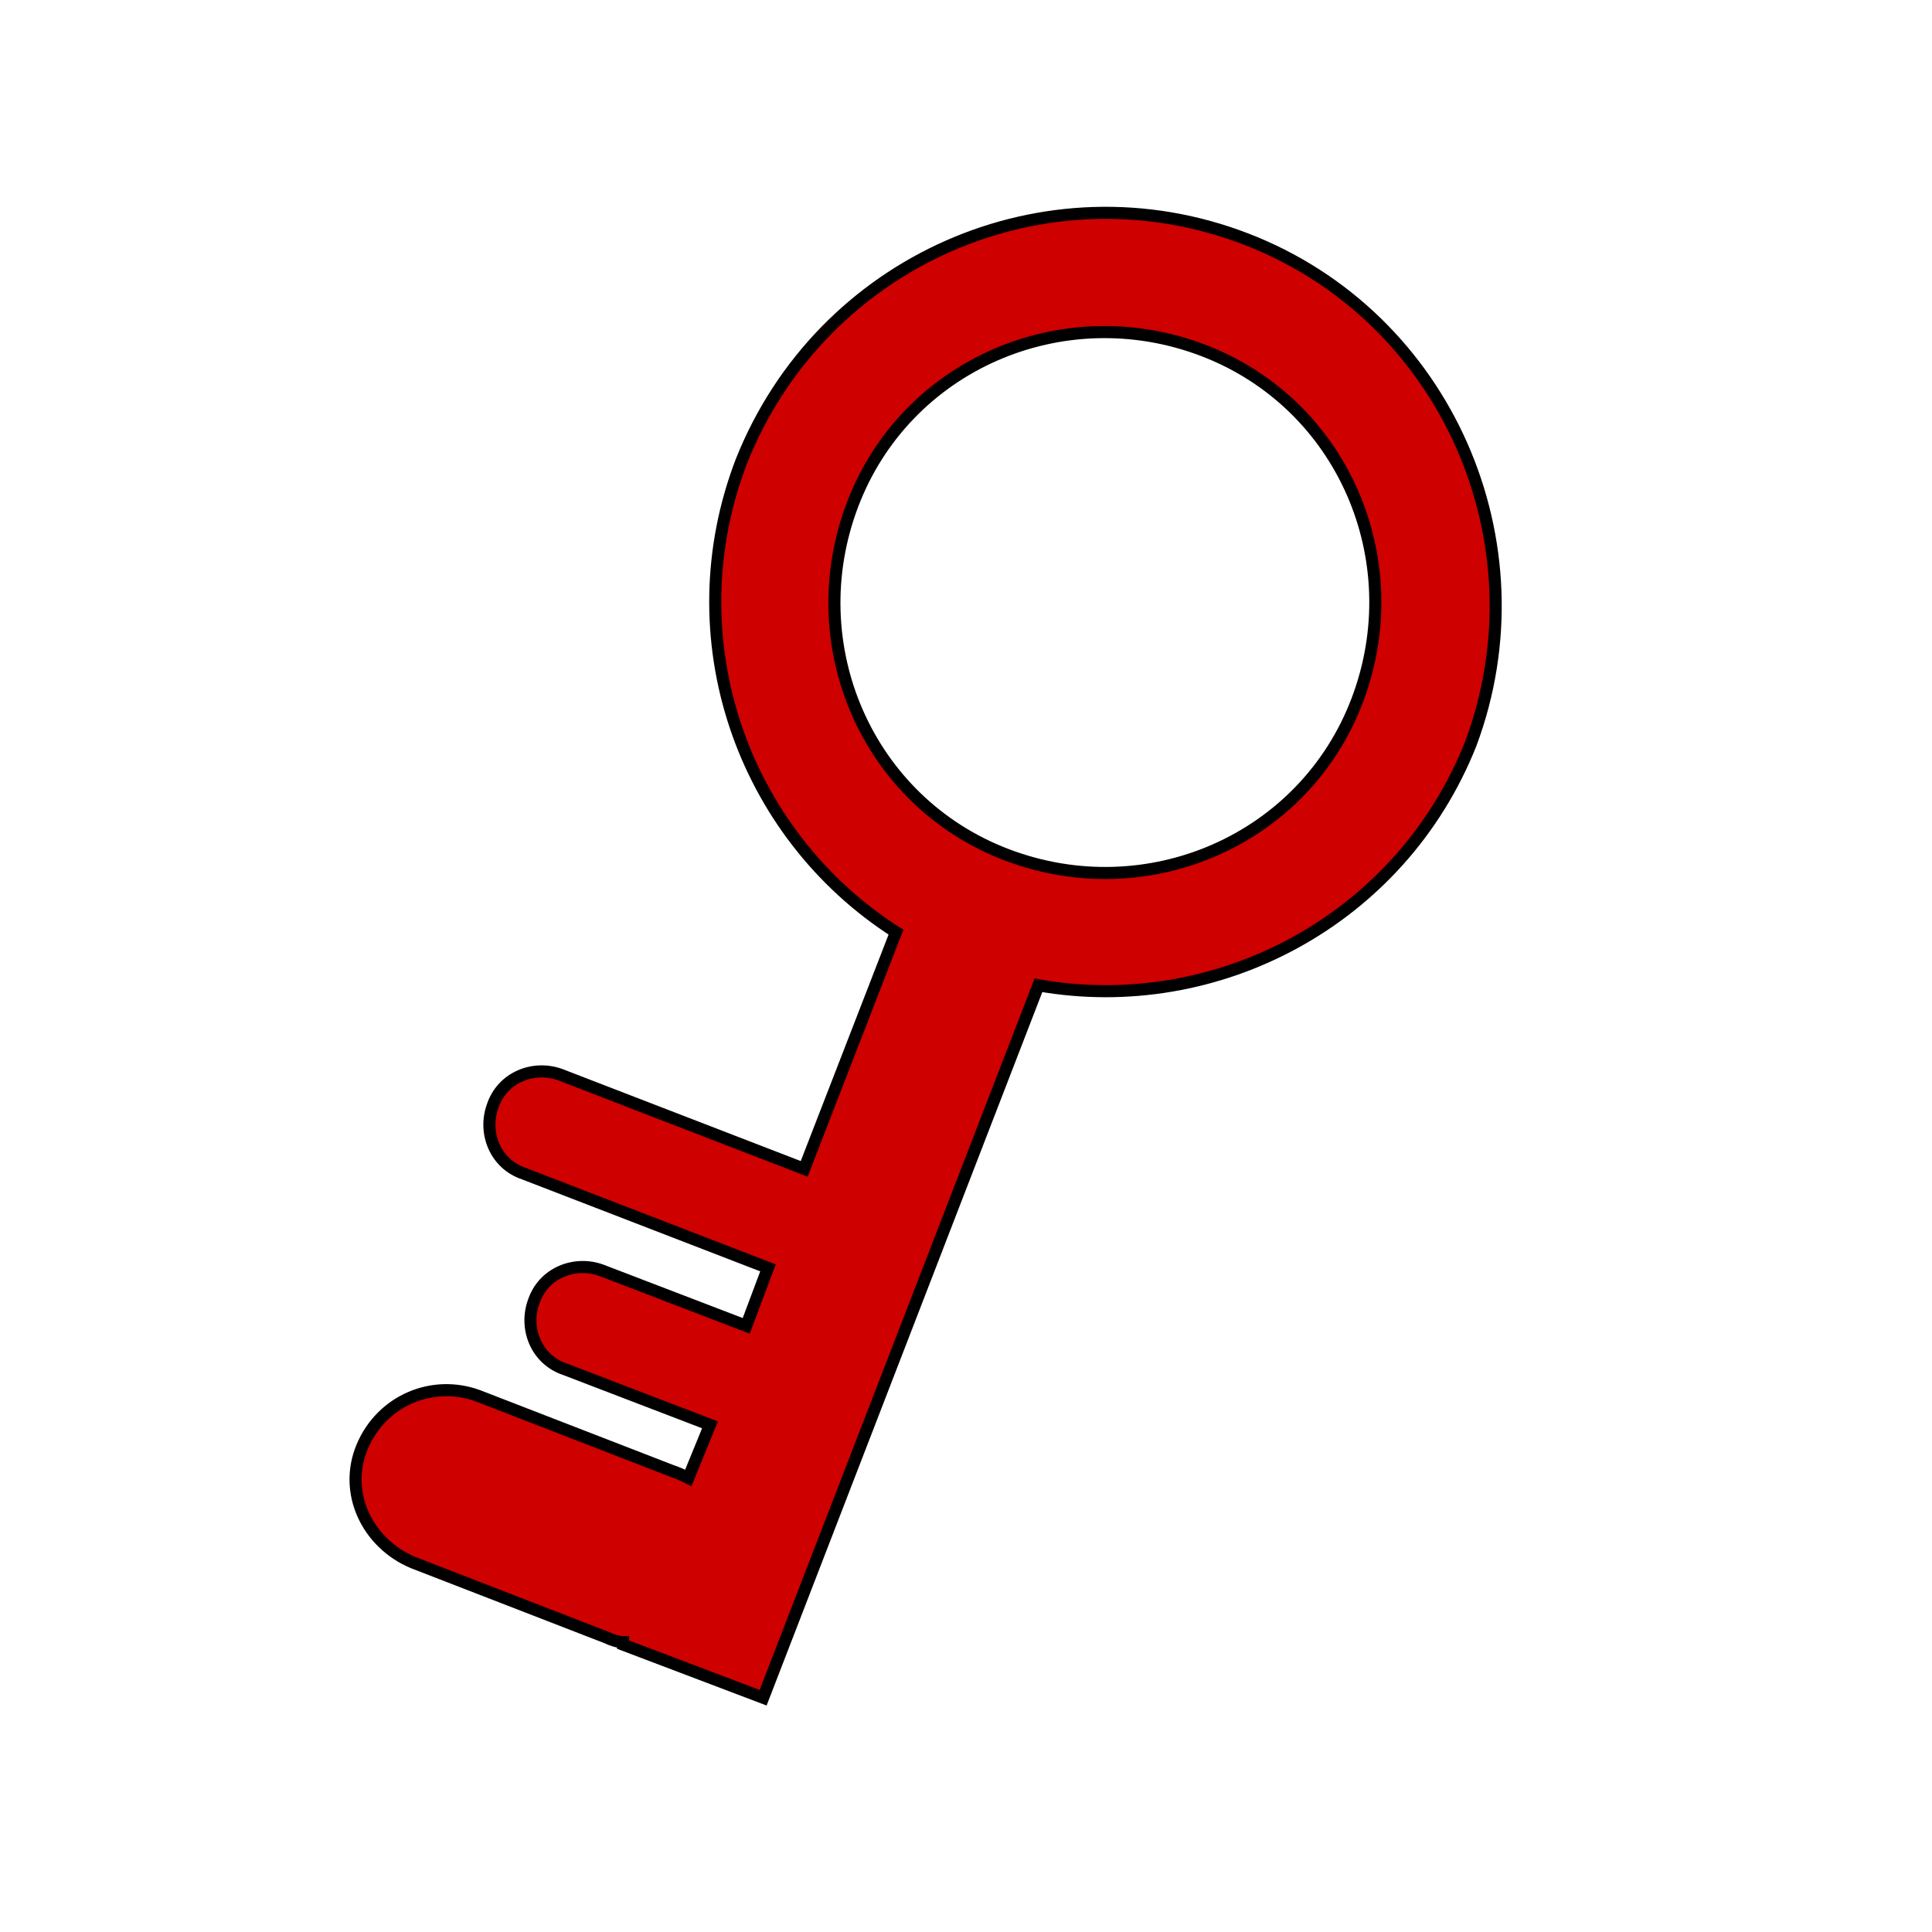 <?xml version="1.0" encoding="utf-8"?>
<!-- Generator: Adobe Illustrator 25.2.1, SVG Export Plug-In . SVG Version: 6.00 Build 0)  -->
<svg version="1.1" id="Réteg_1" xmlns="http://www.w3.org/2000/svg" xmlns:xlink="http://www.w3.org/1999/xlink" x="0px" y="0px"
	 viewBox="0 0 80 80" style="enable-background:new 0 0 80 80;" xml:space="preserve">
<style type="text/css">
	.st0{fill:#CE0000;stroke:#000000;stroke-width:0.5;stroke-miterlimit:10;}
</style>
<g id="Réteg_1_1_">
	<path class="st0" d="M51.6,9.9c-8.3-3.2-17.6,0.9-20.9,9.2c-2.8,7.3,0,15.4,6.4,19.5l-3.8,9.8l-10.1-3.9c-1.1-0.4-2.4,0.1-2.8,1.3
		l0,0c-0.4,1.1,0.1,2.4,1.3,2.8l10.1,3.9l-0.9,2.4l-6-2.3c-1.1-0.4-2.4,0.1-2.8,1.3l0,0c-0.4,1.1,0.1,2.4,1.3,2.8l6,2.3l-0.9,2.2
		c-0.2-0.1-0.4-0.2-0.7-0.3l-8-3.1c-1.9-0.7-4,0.2-4.8,2.1s0.2,4,2.1,4.8l8,3.1c0.2,0.1,0.5,0.2,0.7,0.2v0.1l5.8,2.2L43,40.8
		c7.4,1.3,15-2.7,17.9-10C64,22.5,59.9,13.1,51.6,9.9z M41.7,35.4c-5.8-2.2-8.6-8.7-6.4-14.5s8.7-8.6,14.5-6.4s8.6,8.7,6.4,14.5
		S47.5,37.6,41.7,35.4z"/>
</g>
<g id="Réteg_2_1_">
</g>
</svg>
